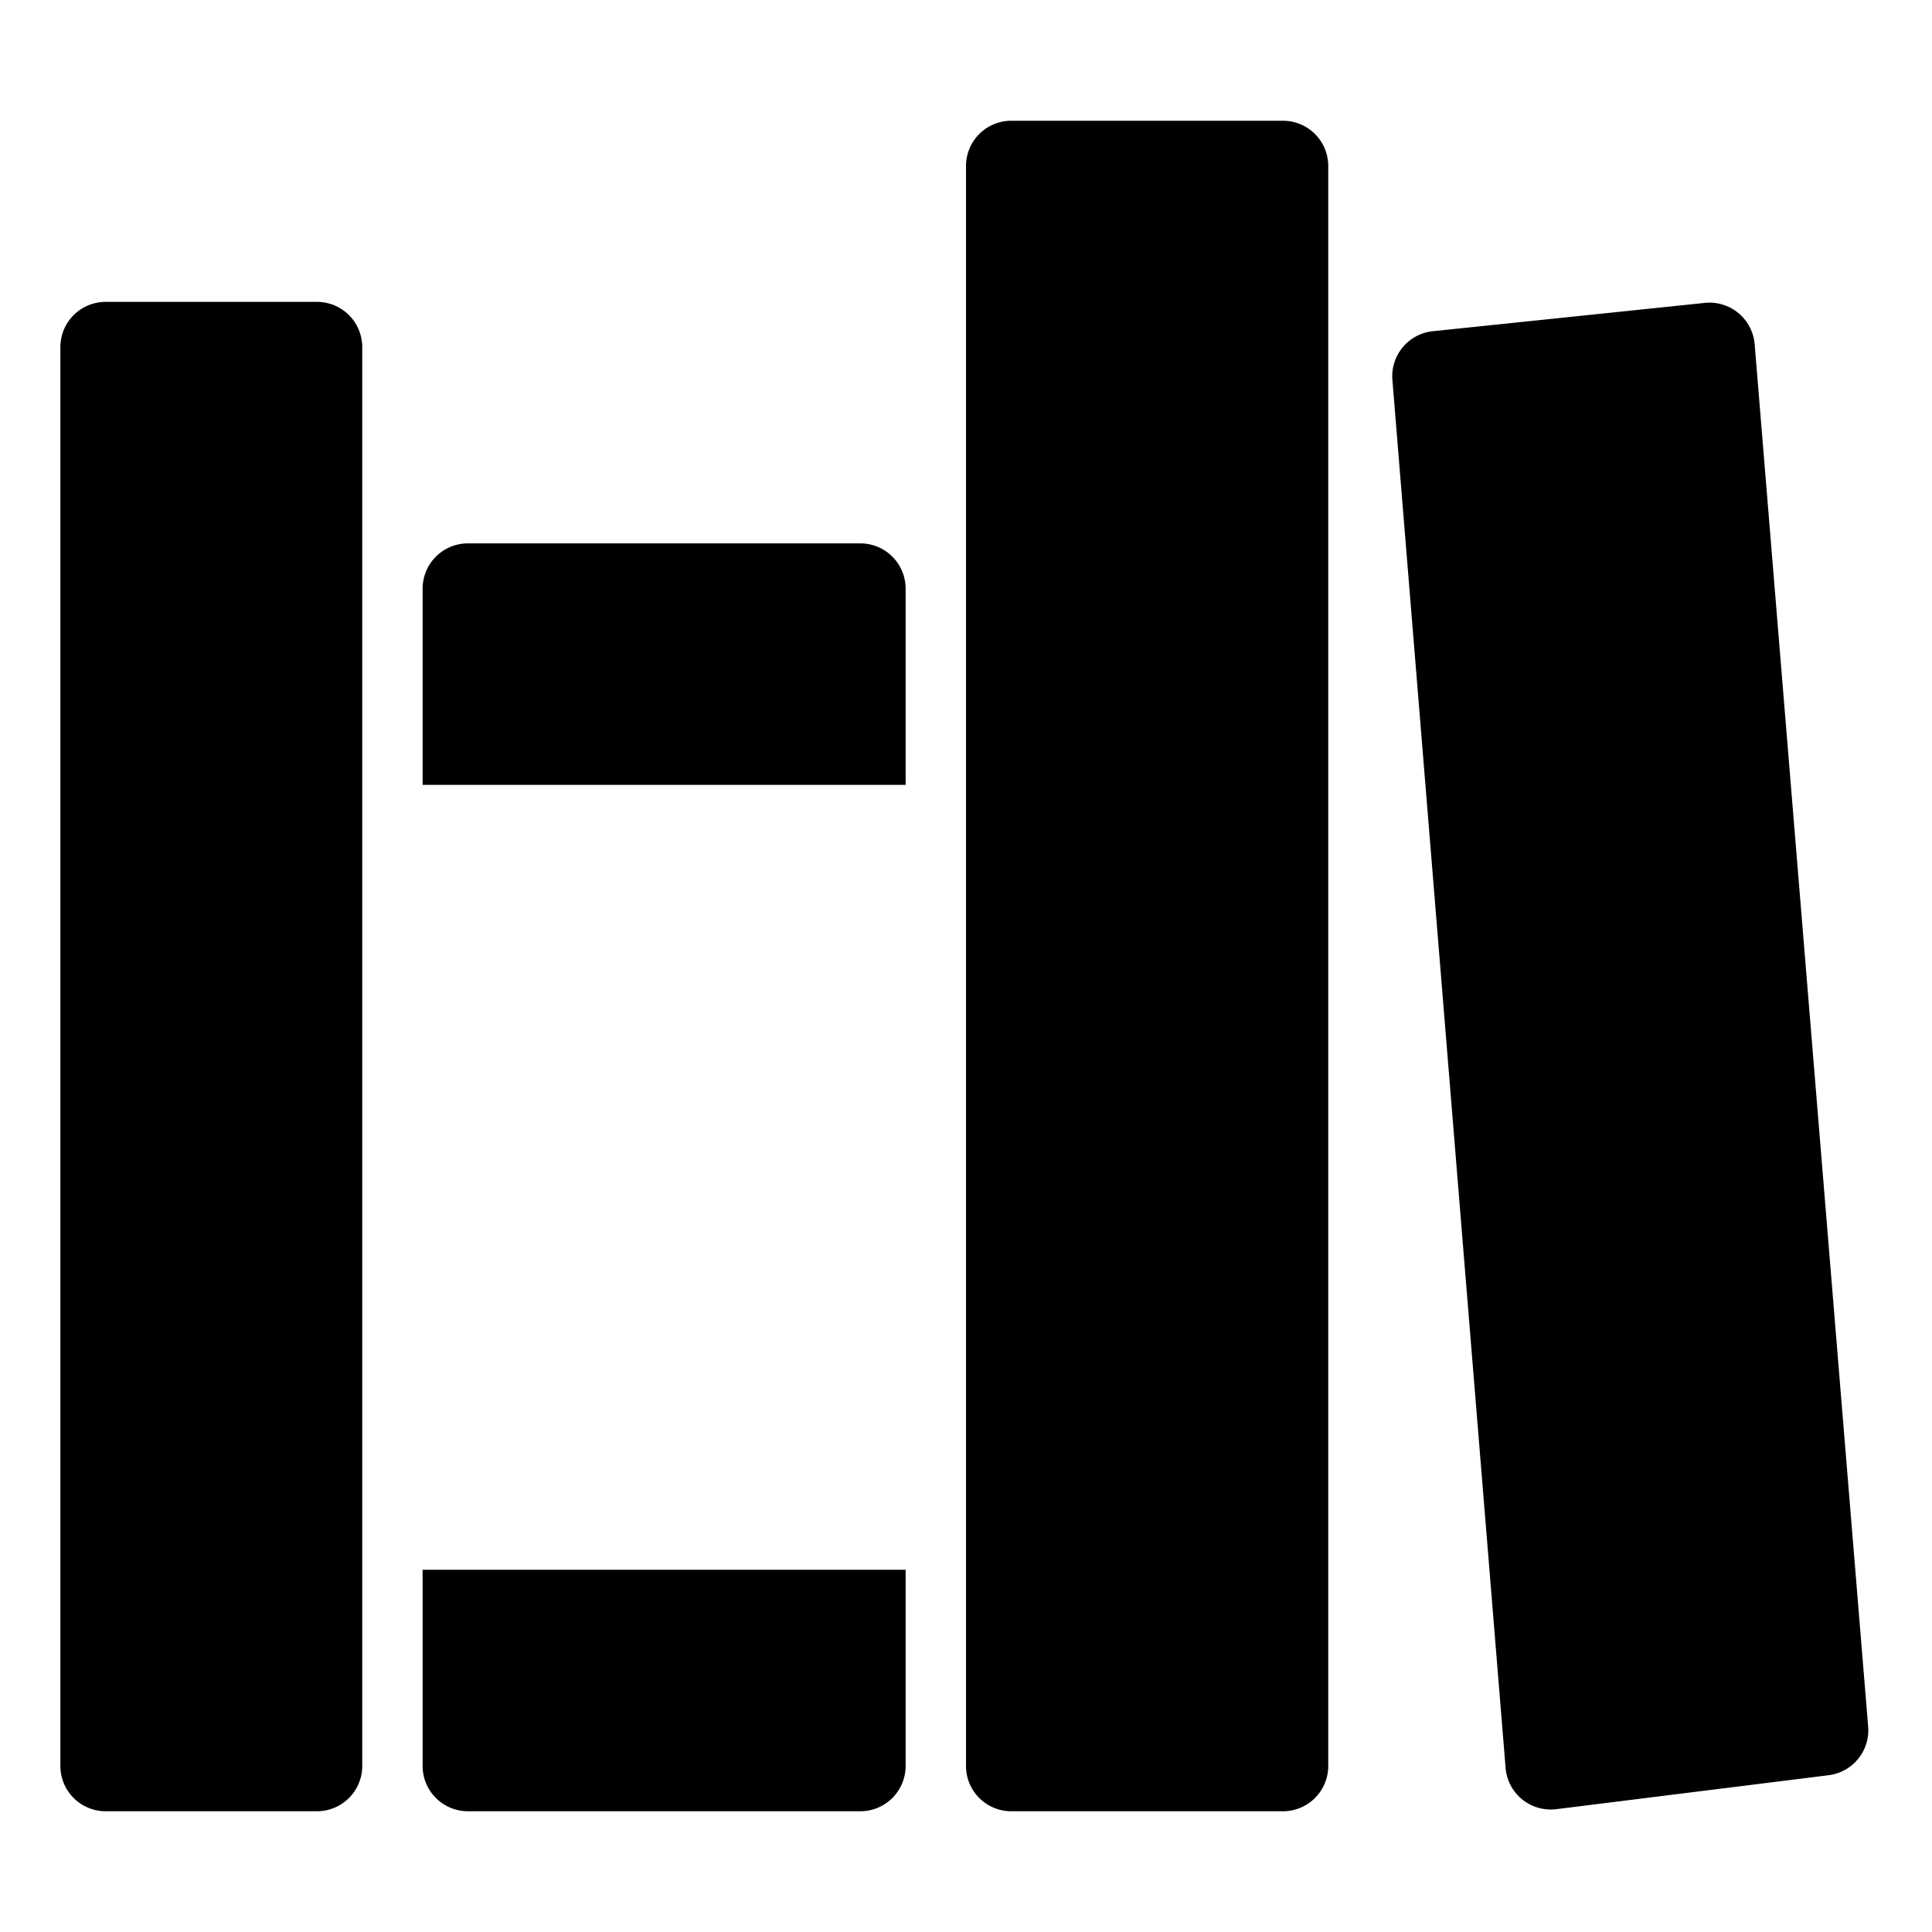 <svg xmlns="http://www.w3.org/2000/svg" width="512" height="512" viewBox="0 0 512 512"><path d="M268 32a12 12 0 0 0-12 12v424a12 12 0 0 0 12 12h72a12 12 0 0 0 12-12V44a12 12 0 0 0-12-12zM28 80a12 12 0 0 0-12 12v376a12 12 0 0 0 12 12h56a12 12 0 0 0 12-12V92a12 12 0 0 0-12-12zm423.8.27-72.13 7.51A12 12 0 0 0 369 100.7l30 367.83a12 12 0 0 0 13.45 10.92l72.16-9a12 12 0 0 0 10.47-12.9L465 91.21a12 12 0 0 0-13.2-10.94zM124 144a12 12 0 0 0-12 12v52h128v-52a12 12 0 0 0-12-12zm-12 272v52a12 12 0 0 0 12 12h104a12 12 0 0 0 12-12v-52z"/></svg>